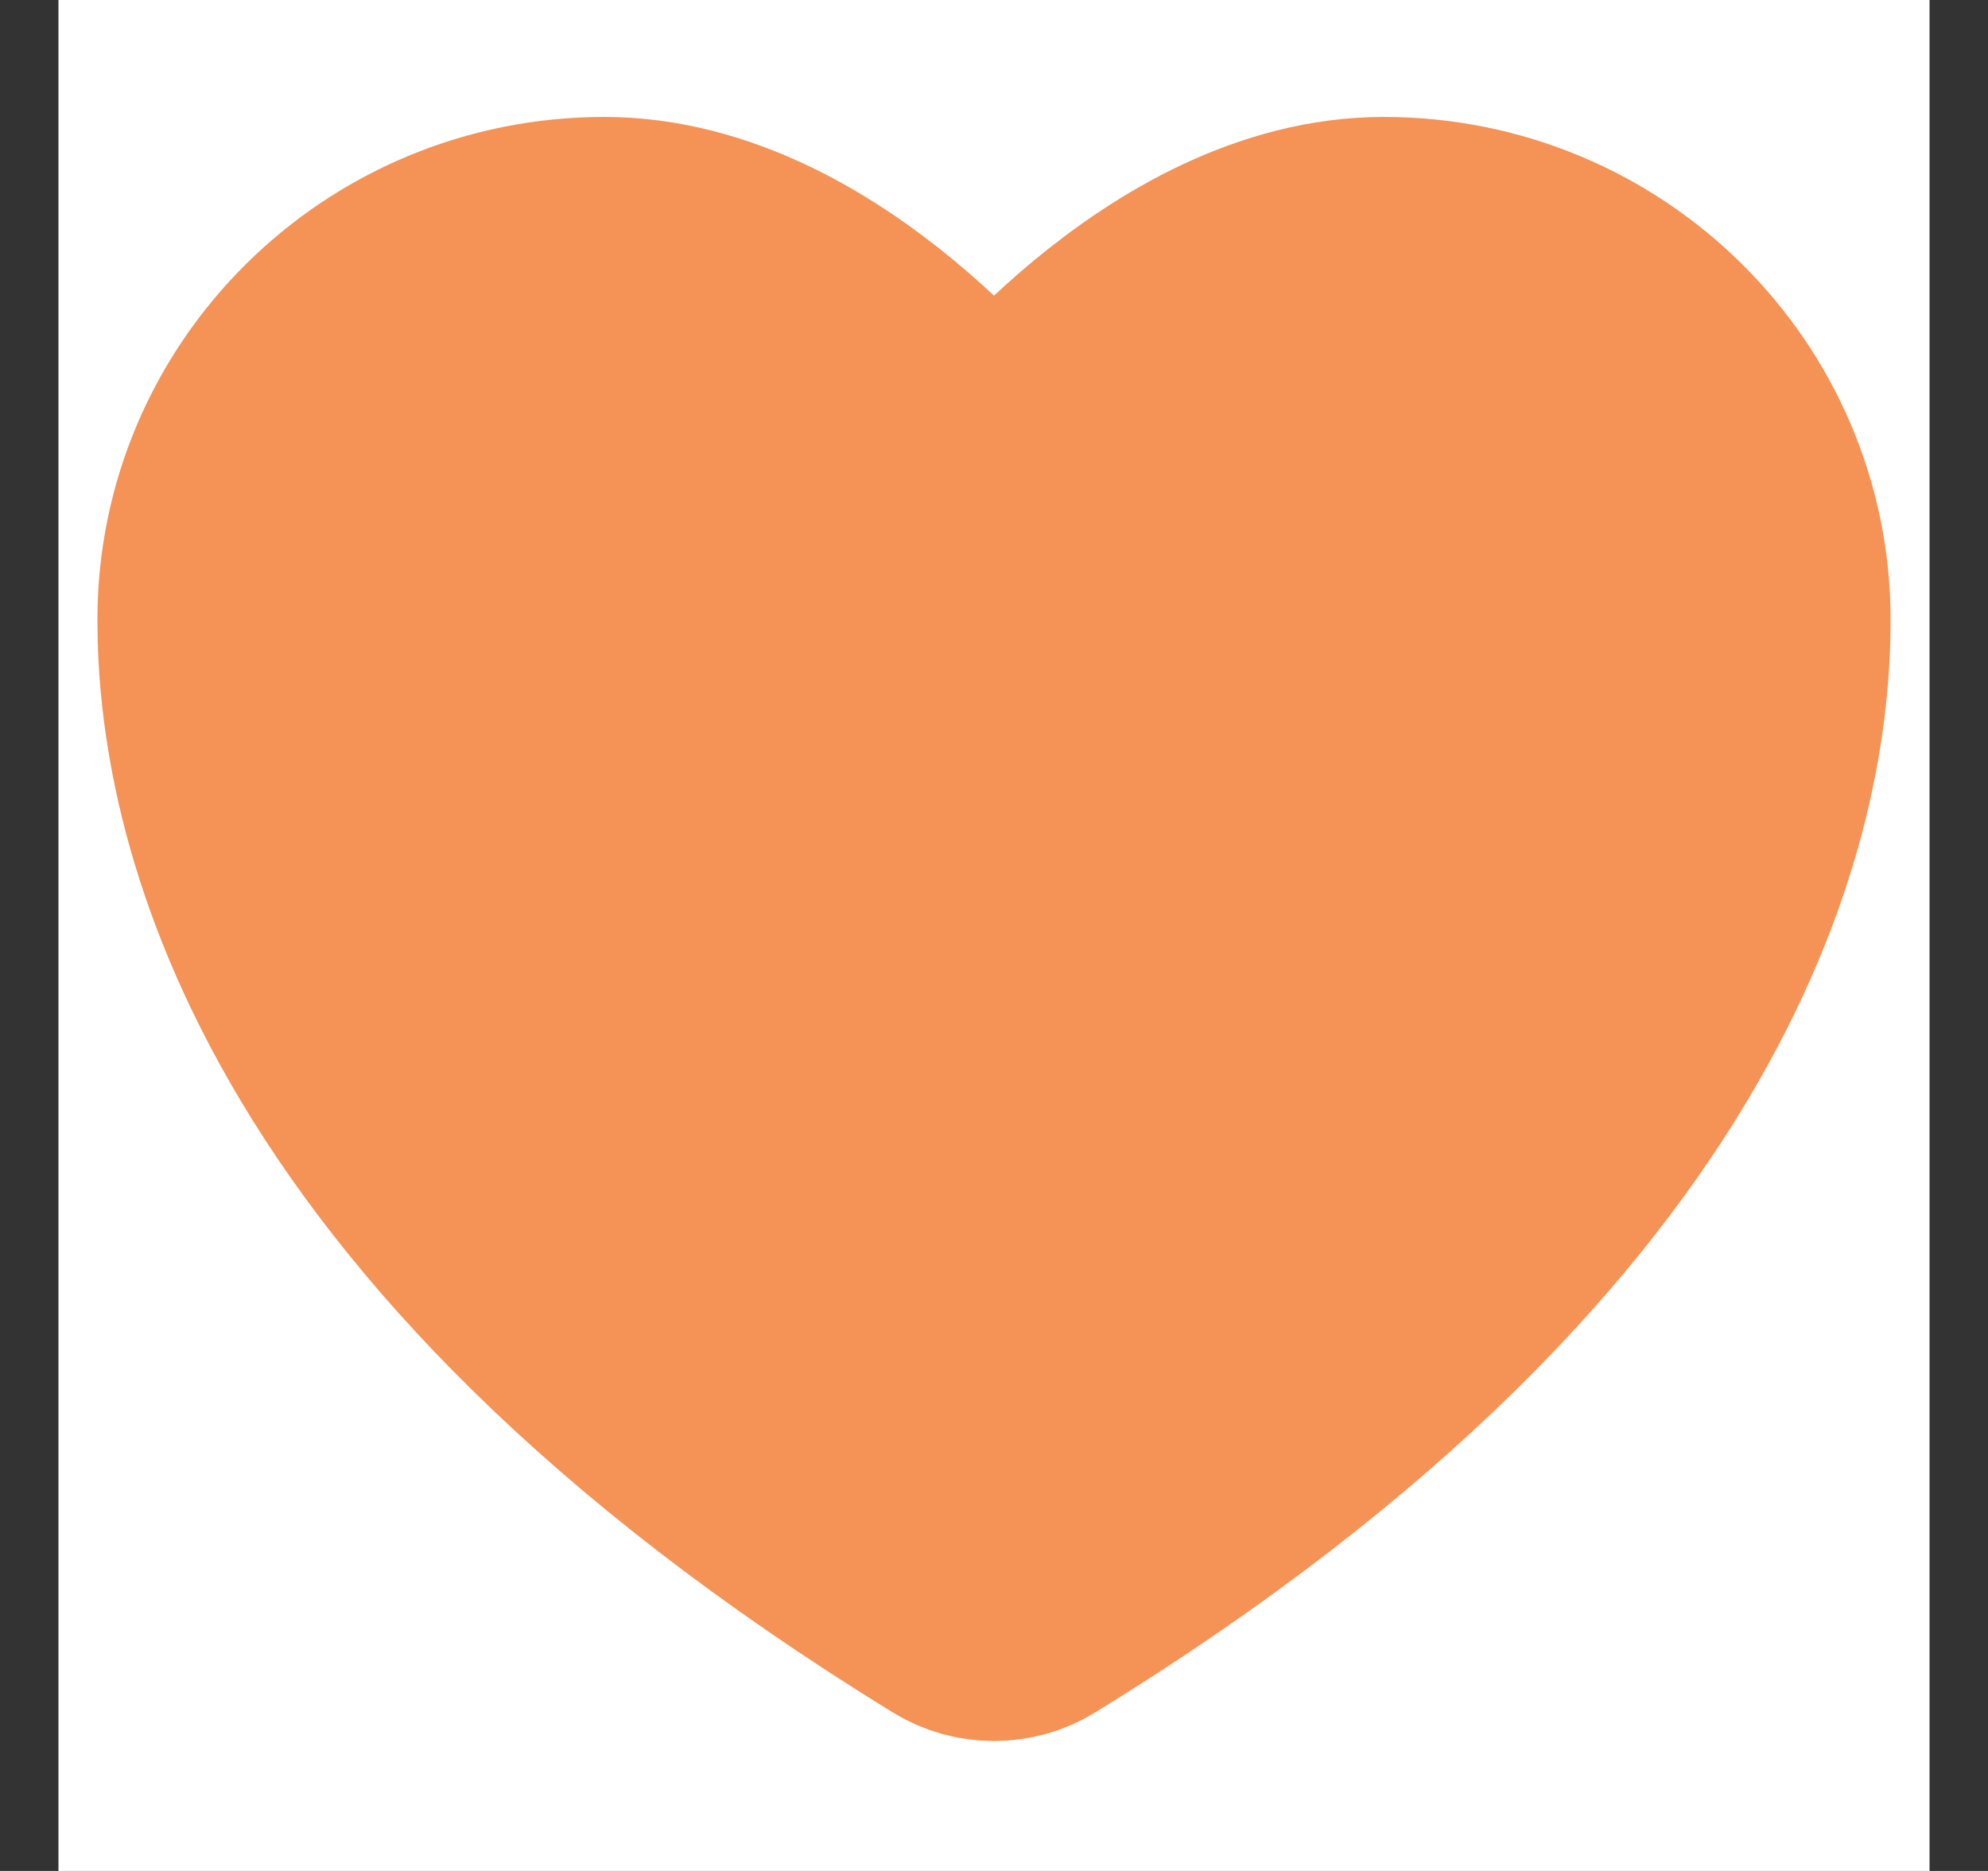 <svg width="17" height="16" viewBox="0 0 17 16" fill="none" xmlns="http://www.w3.org/2000/svg">
<rect x="0" y="0" width="17" height="16" fill="#333333" stroke="none"/>
<g clip-path="url(#clip0_332_1539)">
<rect width="16" height="16" transform="translate(0.5)" fill="white"/>
<path d="M5.167 2C3.326 2 1.833 3.477 1.833 5.3C1.833 6.771 2.417 10.263 8.159 13.793C8.262 13.856 8.38 13.889 8.5 13.889C8.62 13.889 8.738 13.856 8.841 13.793C14.583 10.263 15.167 6.771 15.167 5.3C15.167 3.477 13.674 2 11.833 2C9.993 2 8.5 4 8.5 4C8.5 4 7.007 2 5.167 2Z" fill="#F59256" stroke="#F59256" stroke-width="2" stroke-linecap="round" stroke-linejoin="round"/>
</g>
<defs>
<clipPath id="clip0_332_1539">
<rect width="16" height="16" fill="white" transform="translate(0.5)"/>
</clipPath>
</defs>
</svg>
